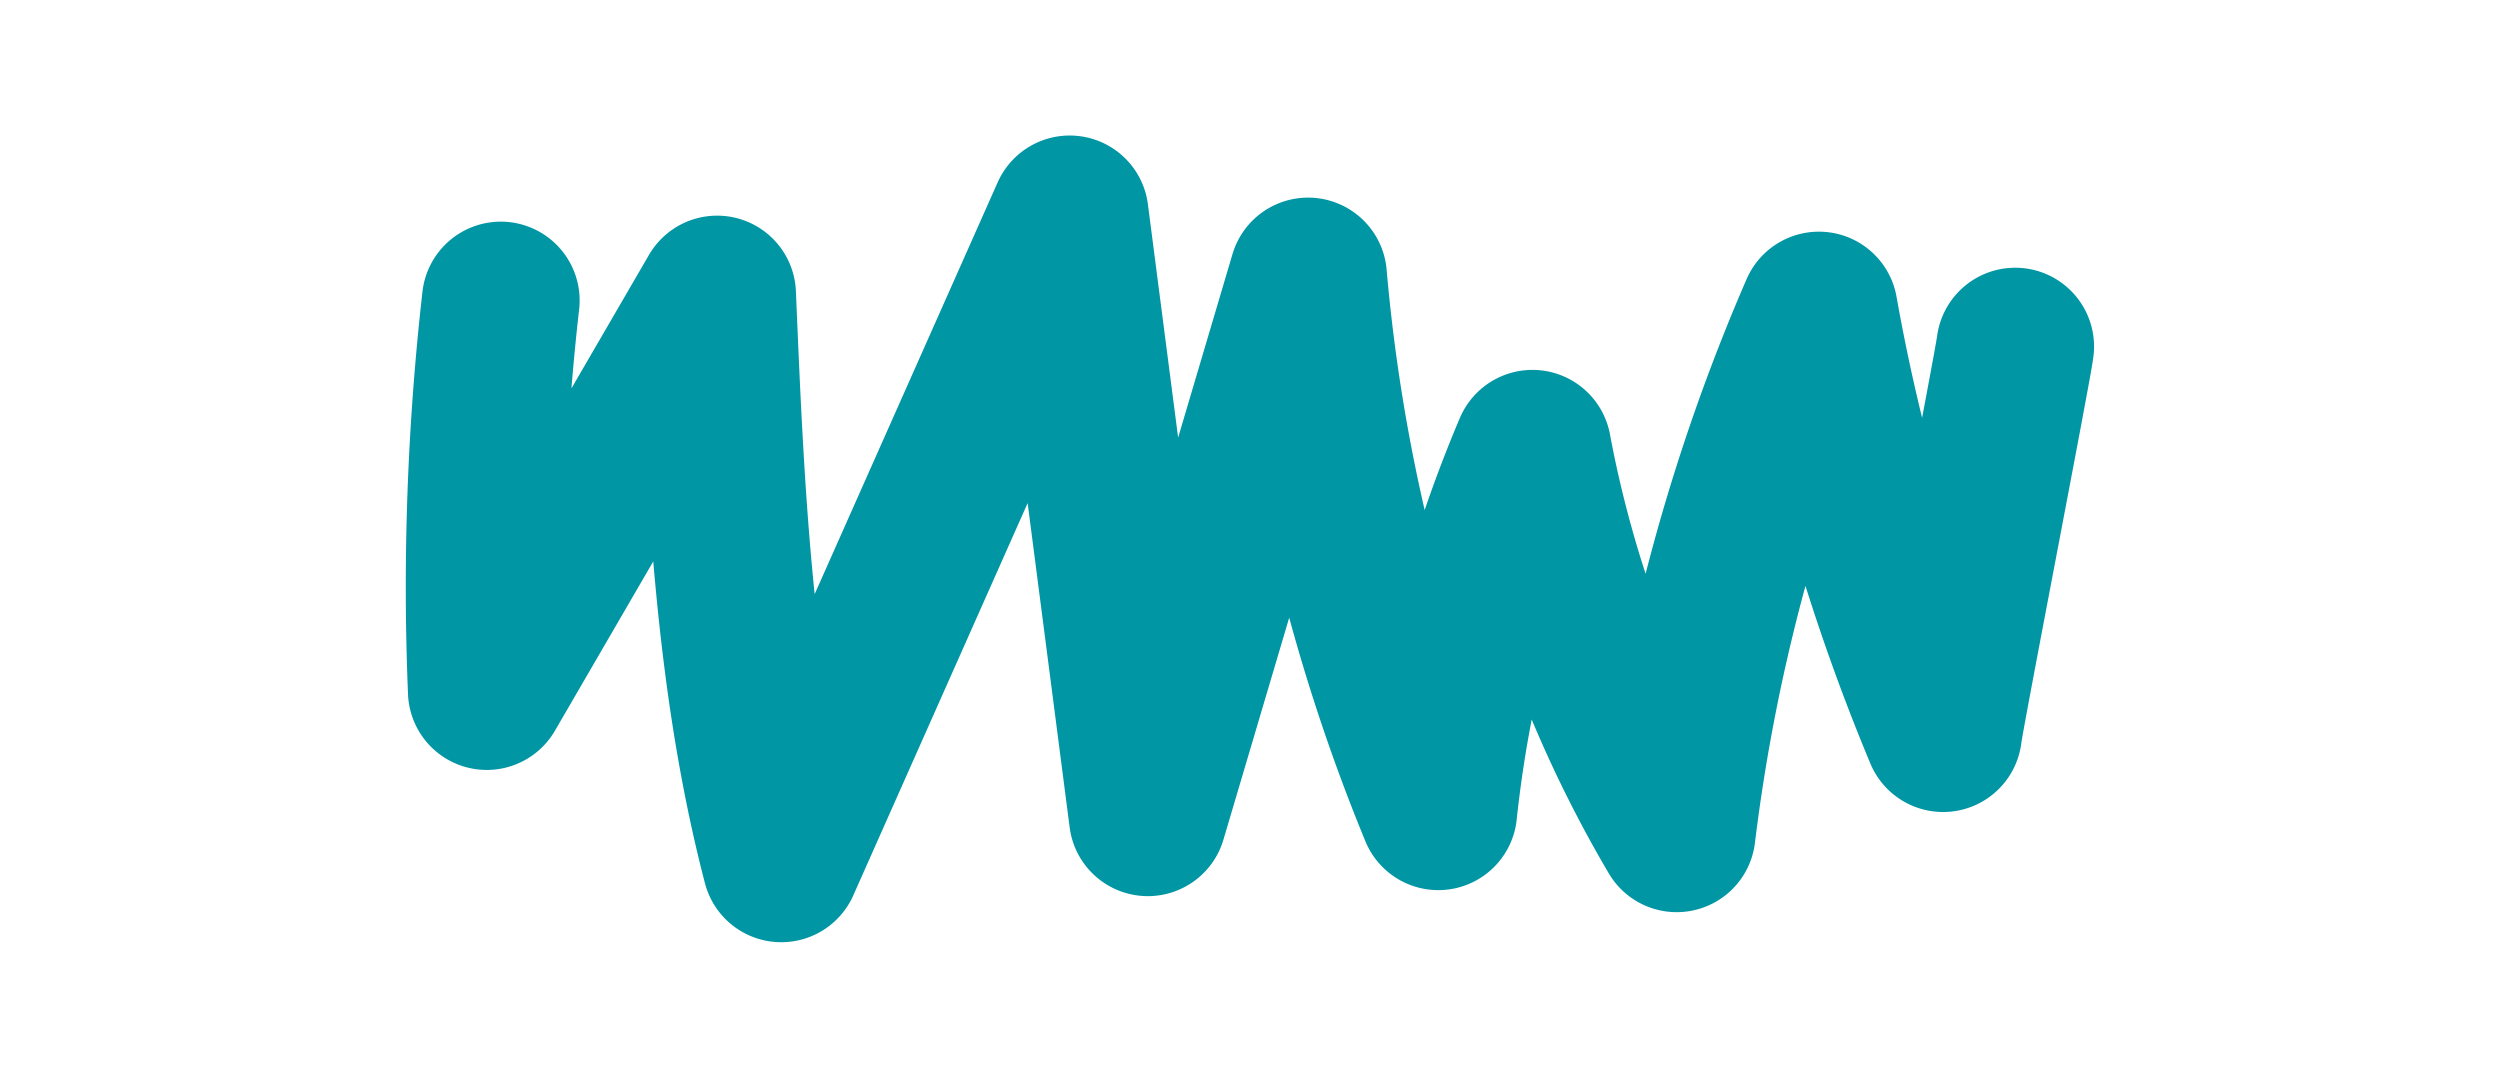 <svg id="Layer_9" data-name="Layer 9" xmlns="http://www.w3.org/2000/svg" width="124.8" height="53.8" viewBox="0 0 124.8 53.8"><path d="M25,15a126.7,126.7,0,0,0-.7,19.5L35.8,14.7c.4,9.5.8,19.2,3.2,28.4L53.4,10.7l3.9,30.1,8-27a90.8,90.8,0,0,0,6.5,26.7,63.6,63.6,0,0,1,4.7-18.1,59.4,59.4,0,0,0,7.2,19.2,94.4,94.4,0,0,1,7.1-26.1A100.5,100.5,0,0,0,97,36.6c.1-.9,3.5-18.4,3.6-19.3" fill="none" stroke="#0096a4" stroke-linecap="round" stroke-linejoin="round" stroke-width="7.87"/></svg>